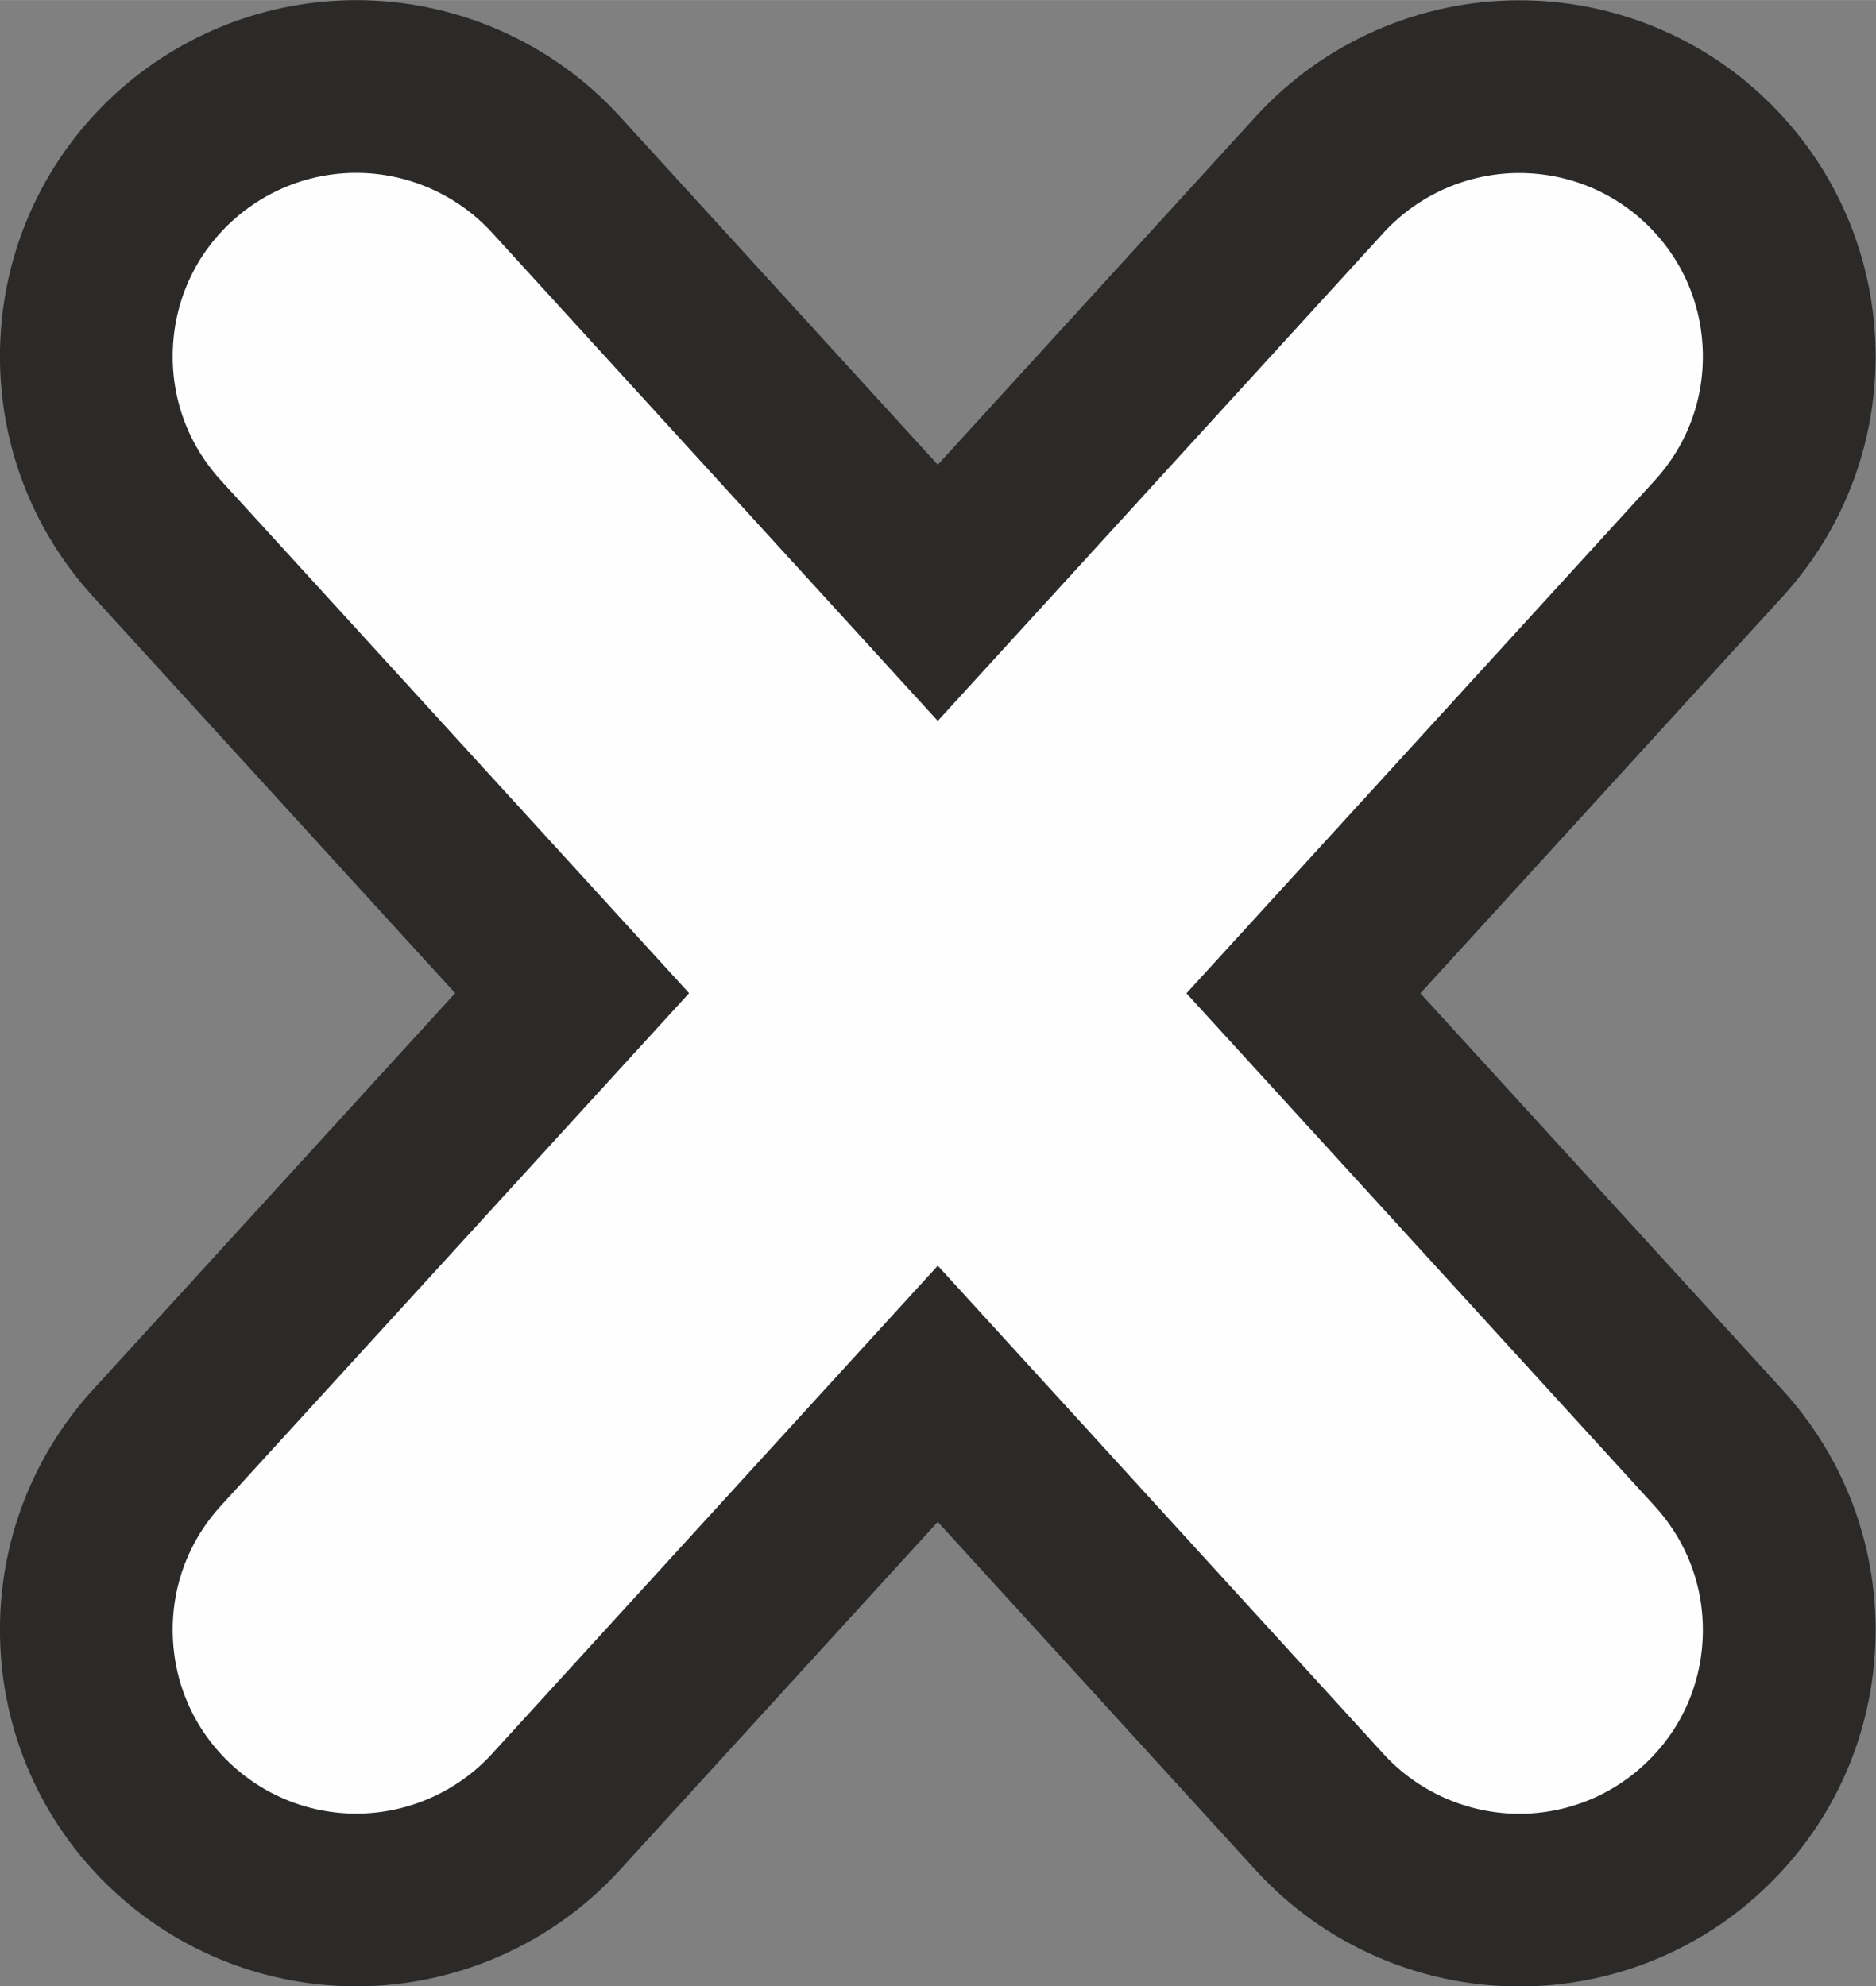 <?xml version="1.0" encoding="UTF-8"?>
<!DOCTYPE svg PUBLIC "-//W3C//DTD SVG 1.1//EN" "http://www.w3.org/Graphics/SVG/1.1/DTD/svg11.dtd">
<!-- Creator: CorelDRAW X6 -->
<svg xmlns="http://www.w3.org/2000/svg" xml:space="preserve" width="217.192mm" height="230mm" version="1.1" style="shape-rendering:geometricPrecision; text-rendering:geometricPrecision; image-rendering:optimizeQuality; fill-rule:evenodd; clip-rule:evenodd"
viewBox="0 0 12847 13604"
 xmlns:xlink="http://www.w3.org/1999/xlink">
 <rect x="0" y="0" width="12847" height="13604" fill="#808080" stroke="none"/>
 <defs>
  <style type="text/css">
   <![CDATA[
    .str0 {stroke:#2B2A29;stroke-width:1182.99}
    .fil0 {fill:#FEFEFE}
   ]]>
  </style>
 </defs>
 <g id="Layer_x0020_1">
  <path class="fil0" d="M1705 10491l2914 -3191c256,-279 256,-717 0,-996l-2914 -3192c-179,-196 -271,-451 -260,-717 12,-266 127,-511 324,-690 1159,-1058 3342,2183 4147,3065 262,287 751,287 1014,0l2740 -3000c356,-390 1017,-420 1407,-64 197,179 312,425 324,690 12,266 -80,520 -260,717l-2914 3191c-256,279 -256,717 0,996l2914 3192c179,196 271,451 260,717 -12,266 -127,511 -324,690 -390,356 -1050,326 -1407,-64l-2740 -3001c-131,-143 -316,-226 -507,-226 -191,0 -376,82 -507,226l-2740 3000c-356,390 -1016,421 -1407,64 -197,-179 -312,-425 -324,-690 -12,-265 80,-520 260,-717z"/>
  <path class="fil0 str0" d="M593 11247c22,493 236,949 600,1282 342,312 785,484 1247,484 518,0 1016,-219 1366,-602l2616 -2865 2616 2866c350,383 848,602 1366,602 463,0 906,-172 1247,-484 365,-333 578,-789 600,-1282 22,-493 -149,-966 -482,-1331l-2843 -3114 2843 -3114c333,-365 504,-838 482,-1331 -22,-493 -236,-949 -600,-1282 -341,-312 -785,-483 -1247,-483 -518,0 -1016,219 -1366,602l-2616 2865 -2616 -2866c-350,-383 -848,-602 -1366,-602 -462,0 -905,172 -1247,483 -365,333 -578,789 -600,1282 -22,493 149,966 482,1331l2843 3114 -2843 3113c-333,365 -504,838 -482,1331z"/>
 </g>
</svg>
